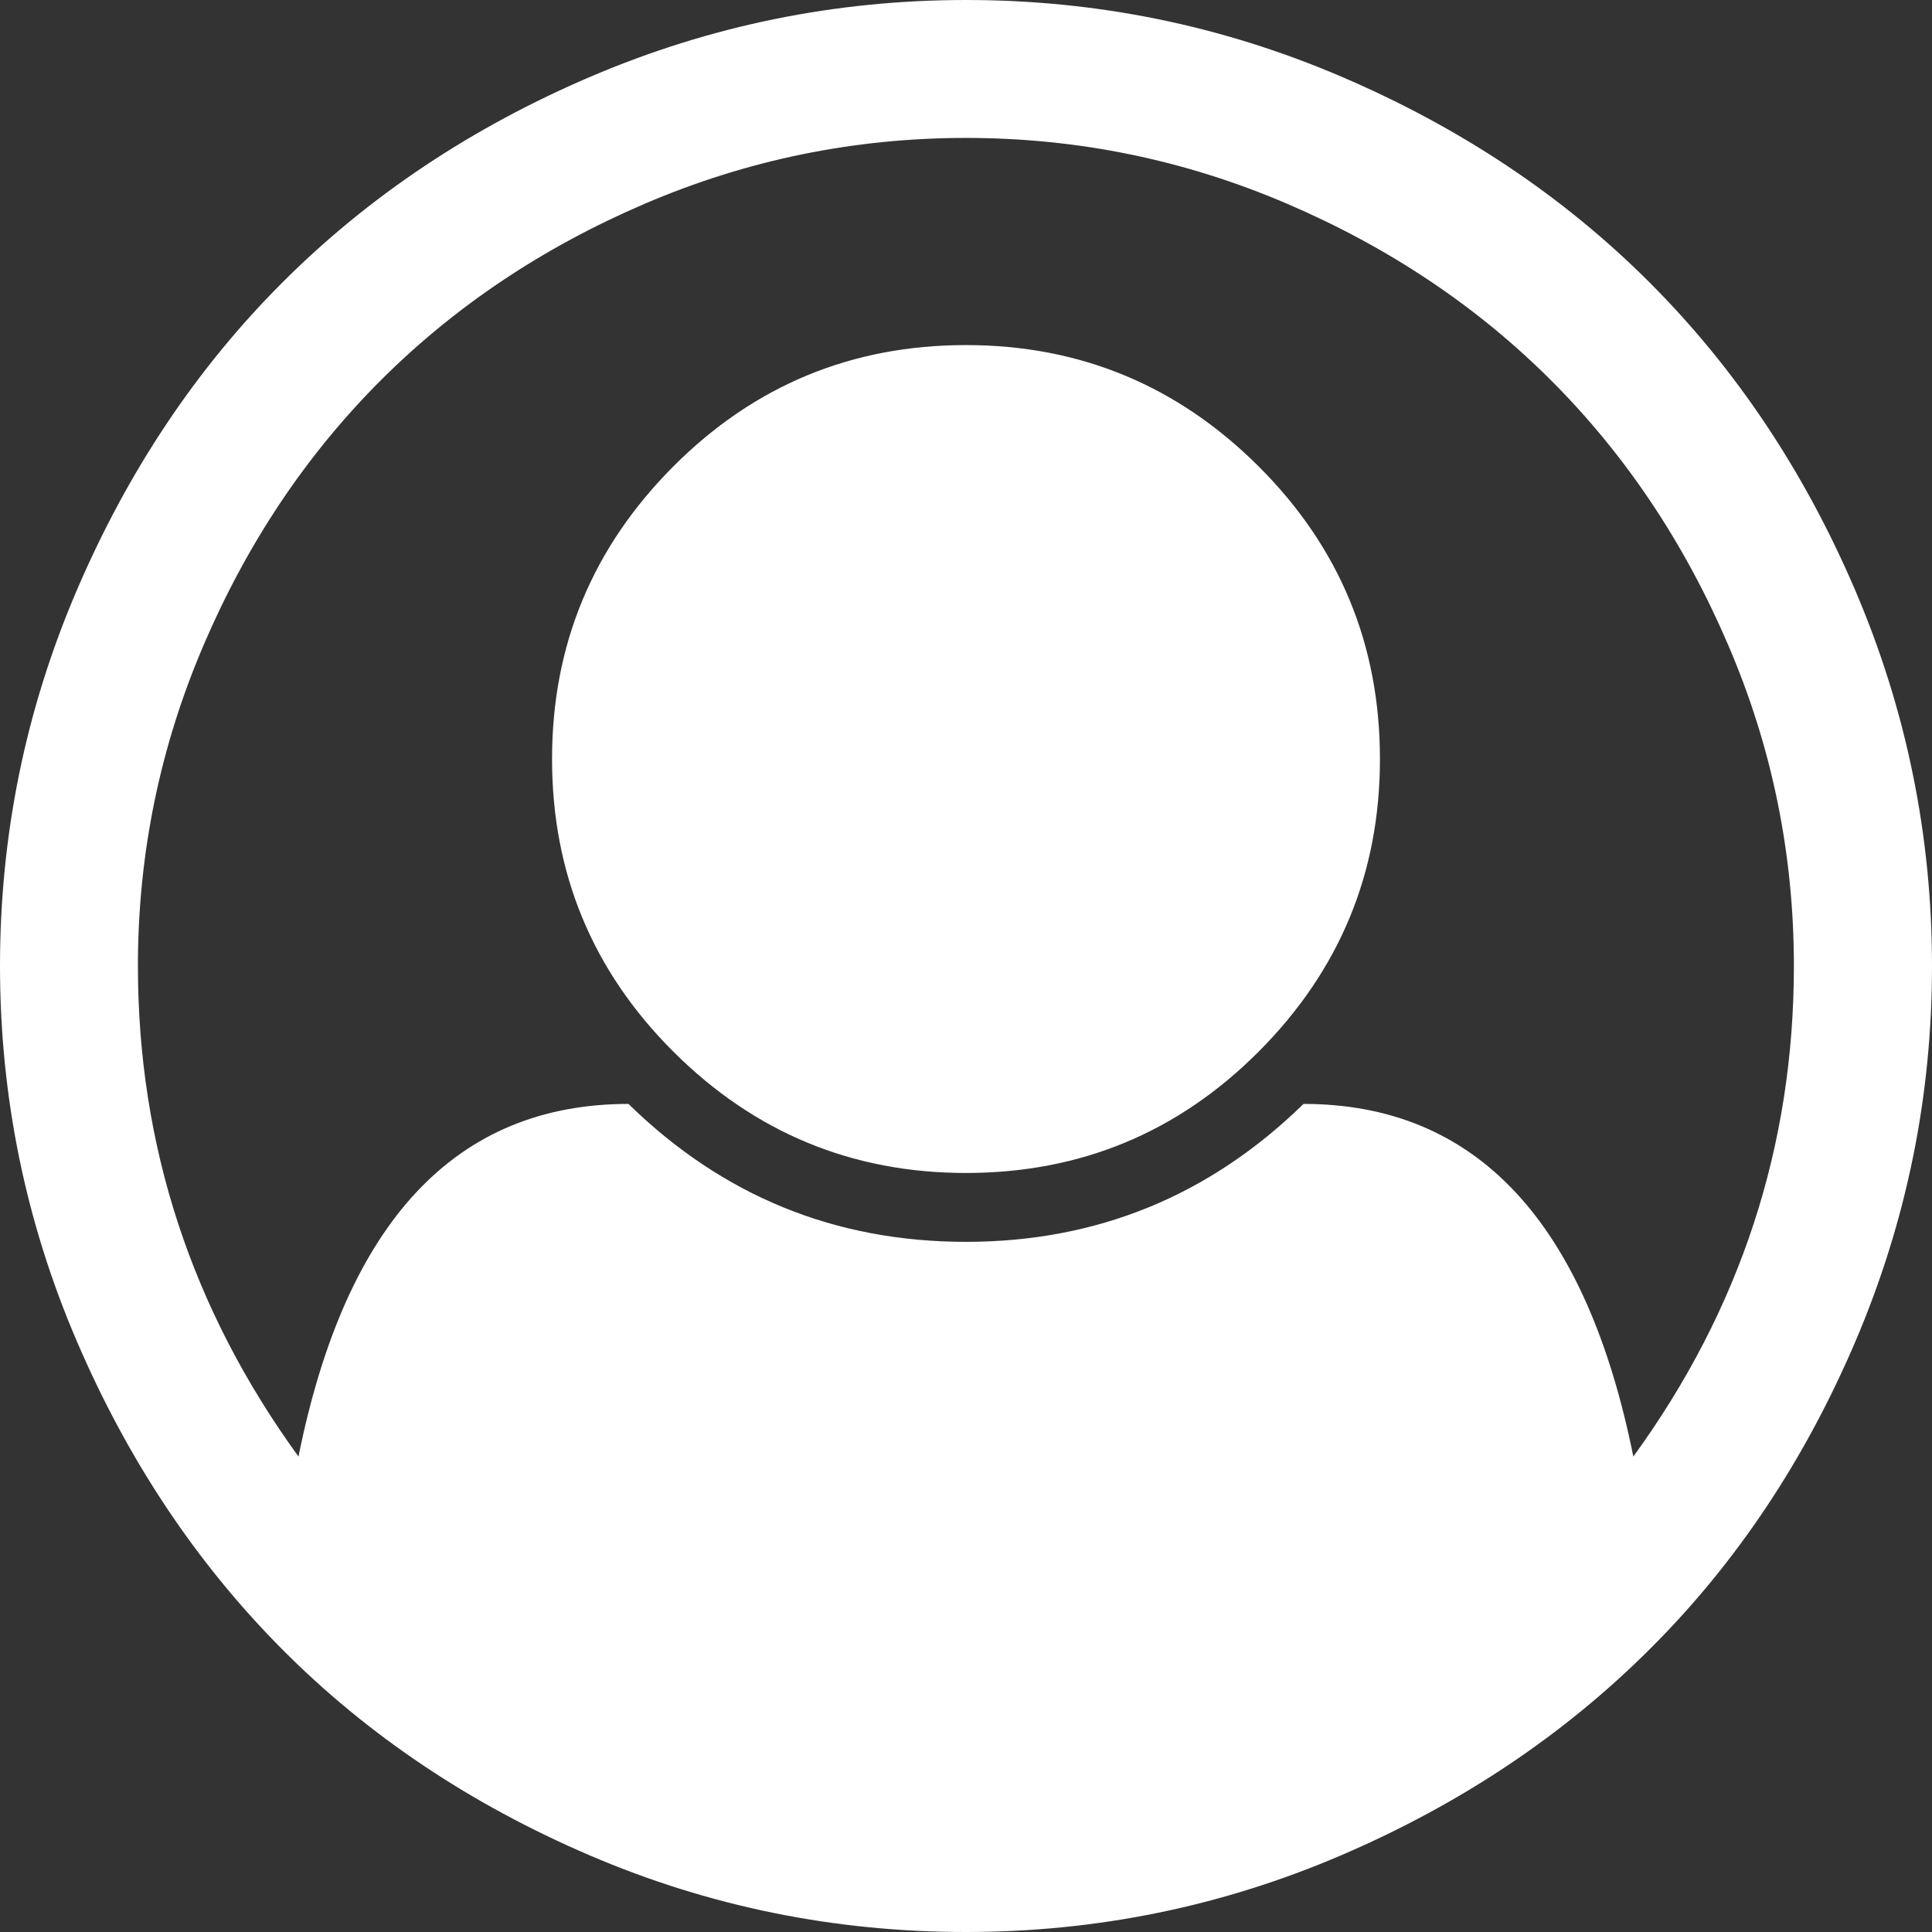 <?xml version="1.0" encoding="utf-8"?>
<!-- Generator: Adobe Illustrator 24.3.0, SVG Export Plug-In . SVG Version: 6.00 Build 0)  -->
<svg version="1.1" id="Calque_1" xmlns="http://www.w3.org/2000/svg" xmlns:xlink="http://www.w3.org/1999/xlink" x="0px" y="0px"
	 viewBox="0 0 1024 1024" style="enable-background:new 0 0 1024 1024;" xml:space="preserve">
<rect x="0" y="0" width="1024" height="1024" fill="#333333" stroke="none"/>
<style type="text/css">
	.st0{fill:#FFFFFF;}
</style>
<g id="icomoon-ignore">
</g>
<path class="st0" d="M512,0c69.3,0,135.6,13.5,198.9,40.6S828.6,104,874.3,149.7s82.1,100.2,109.1,163.4S1024,442.7,1024,512
	c0,69-13.4,135-40.3,198.3c-26.9,63.2-63.1,117.7-108.9,163.4c-45.7,45.7-100.2,82.2-163.4,109.4c-63.2,27.2-129.7,40.9-199.4,40.9
	c-69.7,0-136.2-13.5-199.4-40.6S195,919.9,149.4,874S67.6,773.6,40.6,710.6S0,581.3,0,512s13.5-135.6,40.6-198.9
	S104,195.4,149.7,149.7S249.9,67.6,313.1,40.6S442.7,0,512,0L512,0z M865.7,772c56.8-78.1,85.1-164.8,85.1-260
	c0-59.4-11.6-116.2-34.9-170.3c-23.2-54.1-54.5-100.8-93.7-140s-85.9-70.5-140-93.7S571.4,73.1,512,73.1S395.8,84.8,341.7,108
	s-100.8,54.5-140,93.7s-70.5,85.9-93.7,140S73.1,452.6,73.1,512c0,95.2,28.4,181.9,85.1,260c25.1-124.6,83.4-186.9,174.9-186.9
	c49.9,48.8,109.5,73.1,178.9,73.1s129-24.4,178.9-73.1C782.3,585.1,840.6,647.4,865.7,772L865.7,772z M731.4,402.3
	c0-60.6-21.4-112.3-64.3-155.1s-94.6-64.3-155.1-64.3c-60.6,0-112.3,21.4-155.1,64.3s-64.3,94.6-64.3,155.1s21.4,112.3,64.3,155.1
	s94.6,64.3,155.1,64.3s112.3-21.4,155.1-64.3S731.4,462.9,731.4,402.3L731.4,402.3z"/>
</svg>

